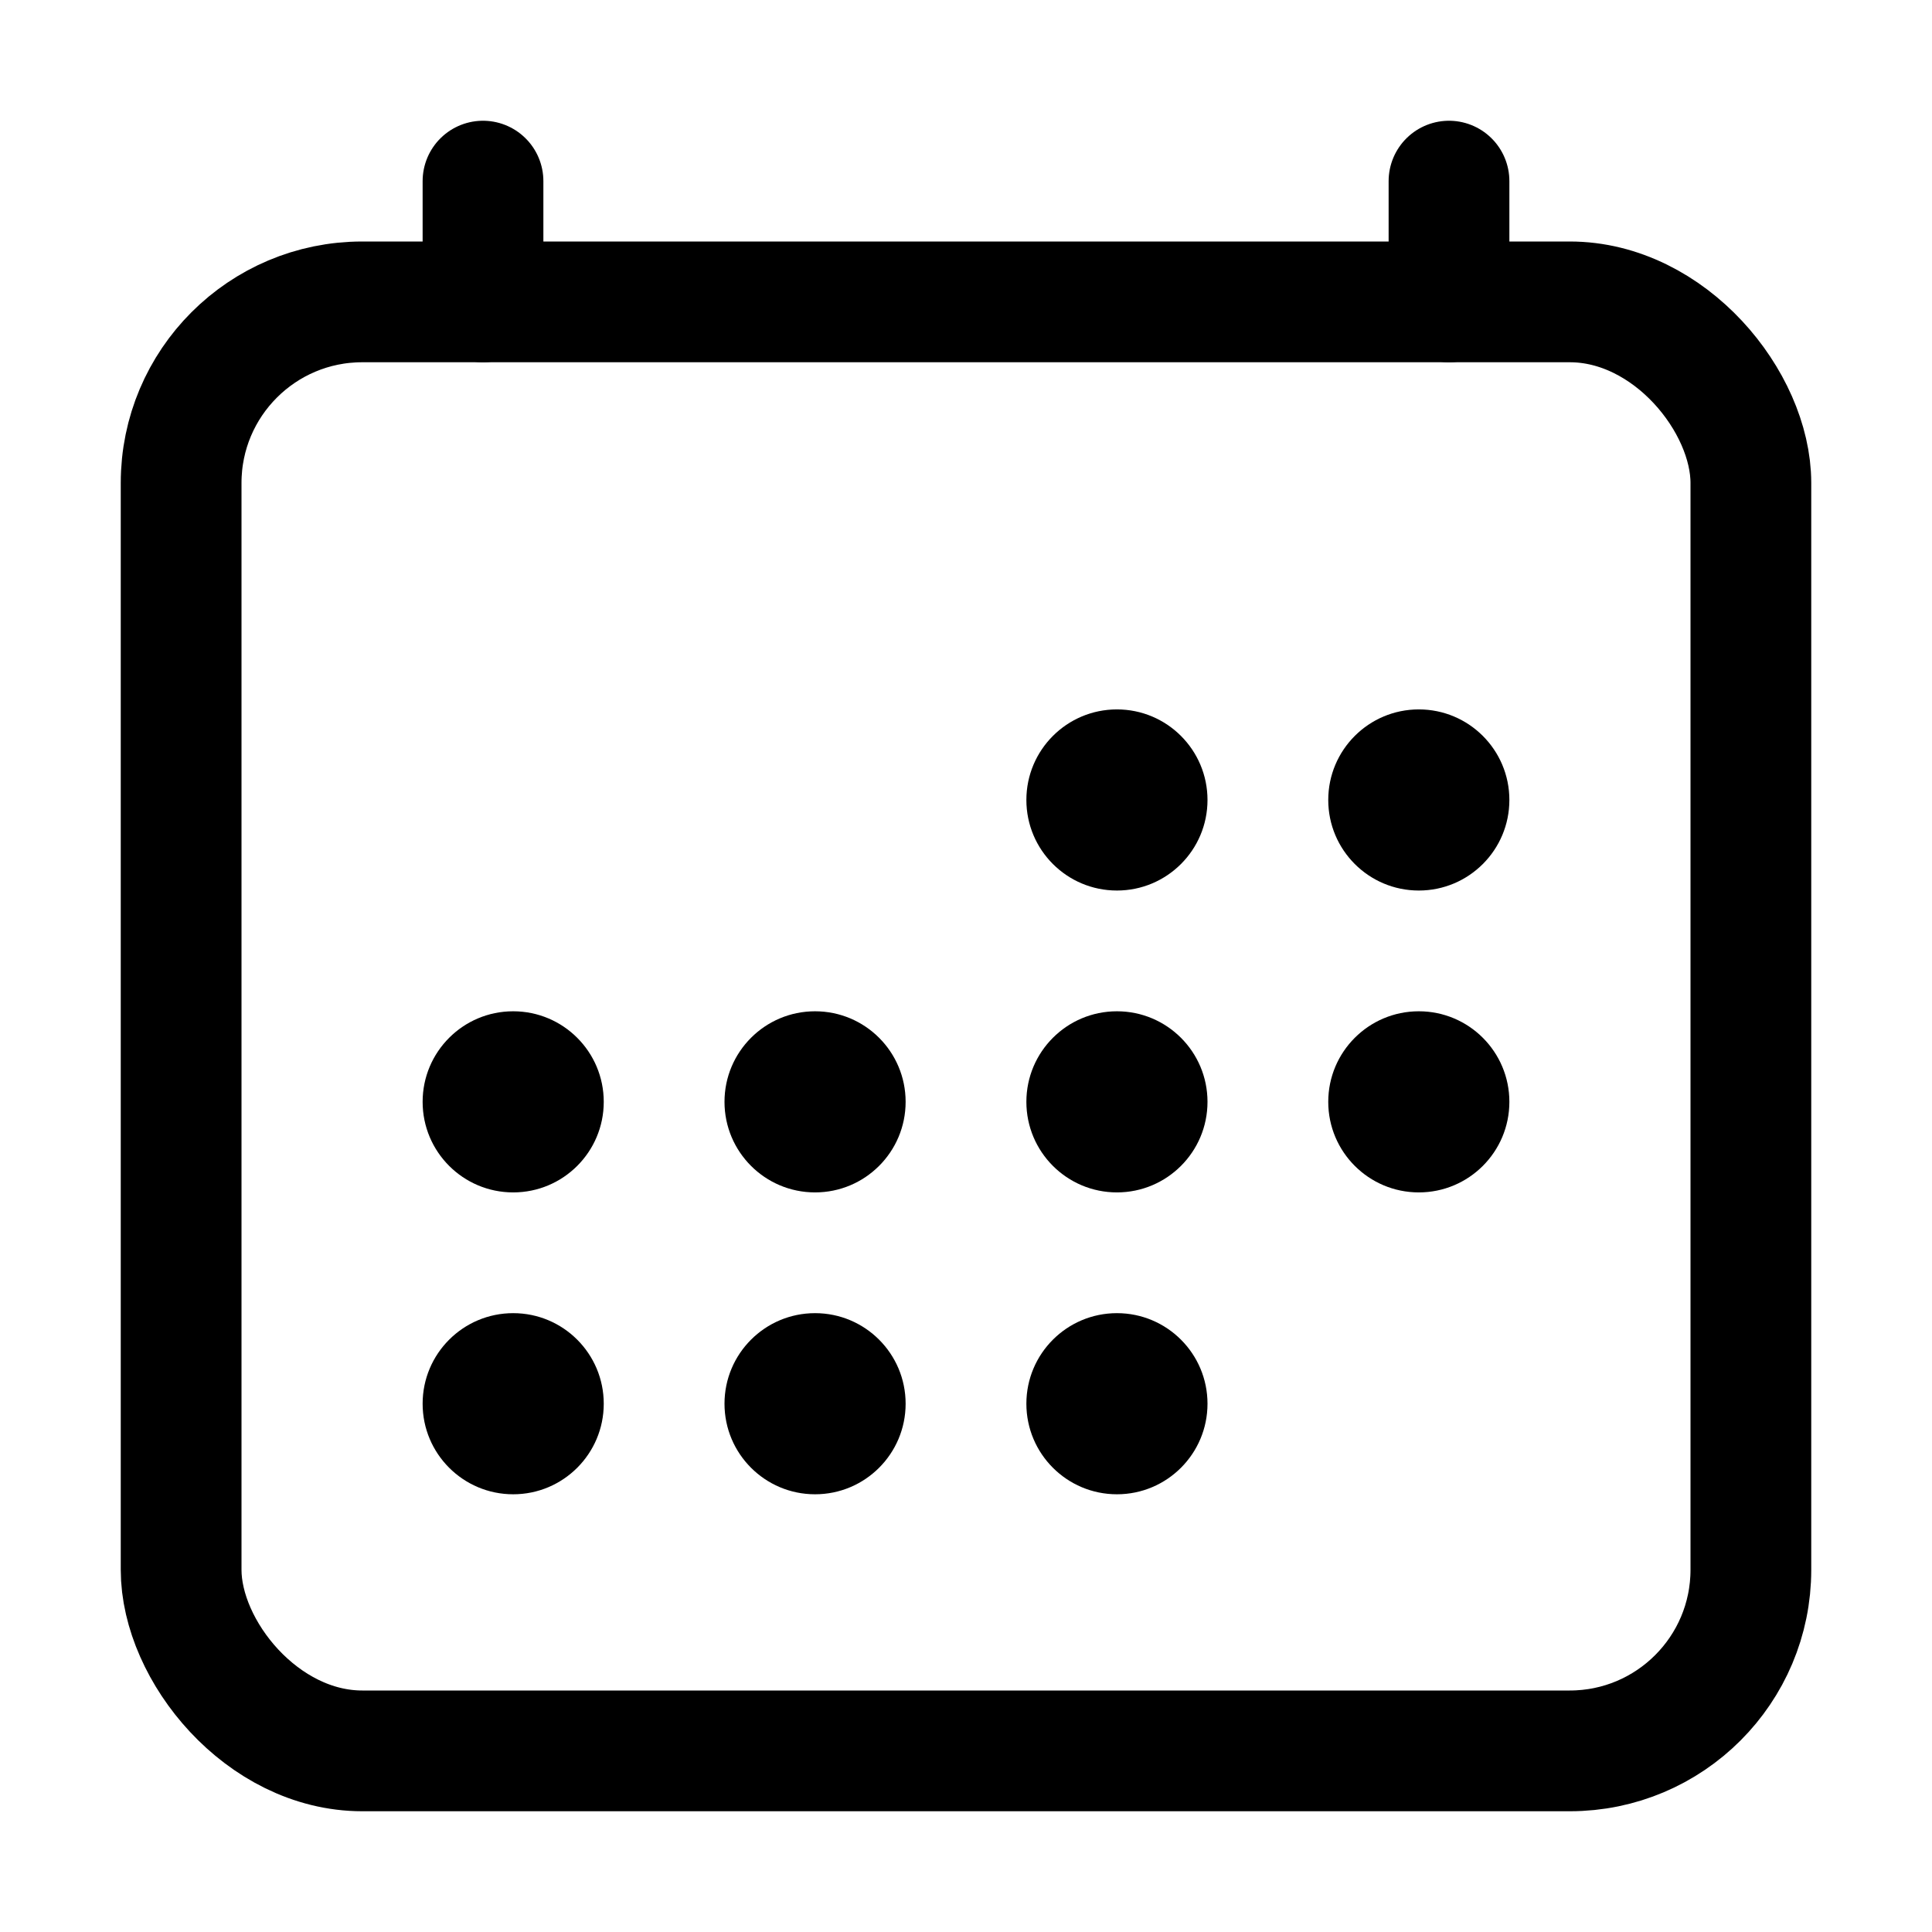 <svg xmlns="http://www.w3.org/2000/svg" width="512" height="512" viewBox="0 0 512 512">
  <g
    id="calendar"
    fill="currentColor"
    stroke="currentColor"
    stroke-linecap="round"
    stroke-linejoin="round"
    stroke-width="32px">
    <rect
      fill="none"
      x="48"
      y="80"
      width="416"
      height="384"
      rx="48"
      ry="48"/>
    <circle
      stroke="none"
      fill-opacity="1"
      cx="296"
      cy="212"
      r="24"/>
    <circle
      stroke="none"
      fill-opacity="1"
      cx="376"
      cy="212"
      r="24"/>
    <circle
      stroke="none"
      fill-opacity="1"
      cx="296"
      cy="292"
      r="24"/>
    <circle
      stroke="none"
      fill-opacity="1"
      cx="376"
      cy="292"
      r="24"/>
    <circle
      stroke="none"
      fill-opacity="1"
      cx="136"
      cy="292"
      r="24"/>
    <circle
      stroke="none"
      fill-opacity="1"
      cx="216"
      cy="292"
      r="24"/>
    <circle
      stroke="none"
      fill-opacity="1"
      cx="136"
      cy="372"
      r="24"/>
    <circle
      stroke="none"
      fill-opacity="1"
      cx="216"
      cy="372"
      r="24"/>
    <circle
      stroke="none"
      fill-opacity="1"
      cx="296"
      cy="372"
      r="24"/>
    <line
      x1="128"
      y1="48"
      x2="128"
      y2="80"
      stroke="currentColor"
      stroke-linecap="round"
      stroke-linejoin="round"/>
    <line
      x1="384"
      y1="48"
      x2="384"
      y2="80"
      stroke="currentColor"
      stroke-linecap="round"
      stroke-linejoin="round"/>
  </g>
</svg>
